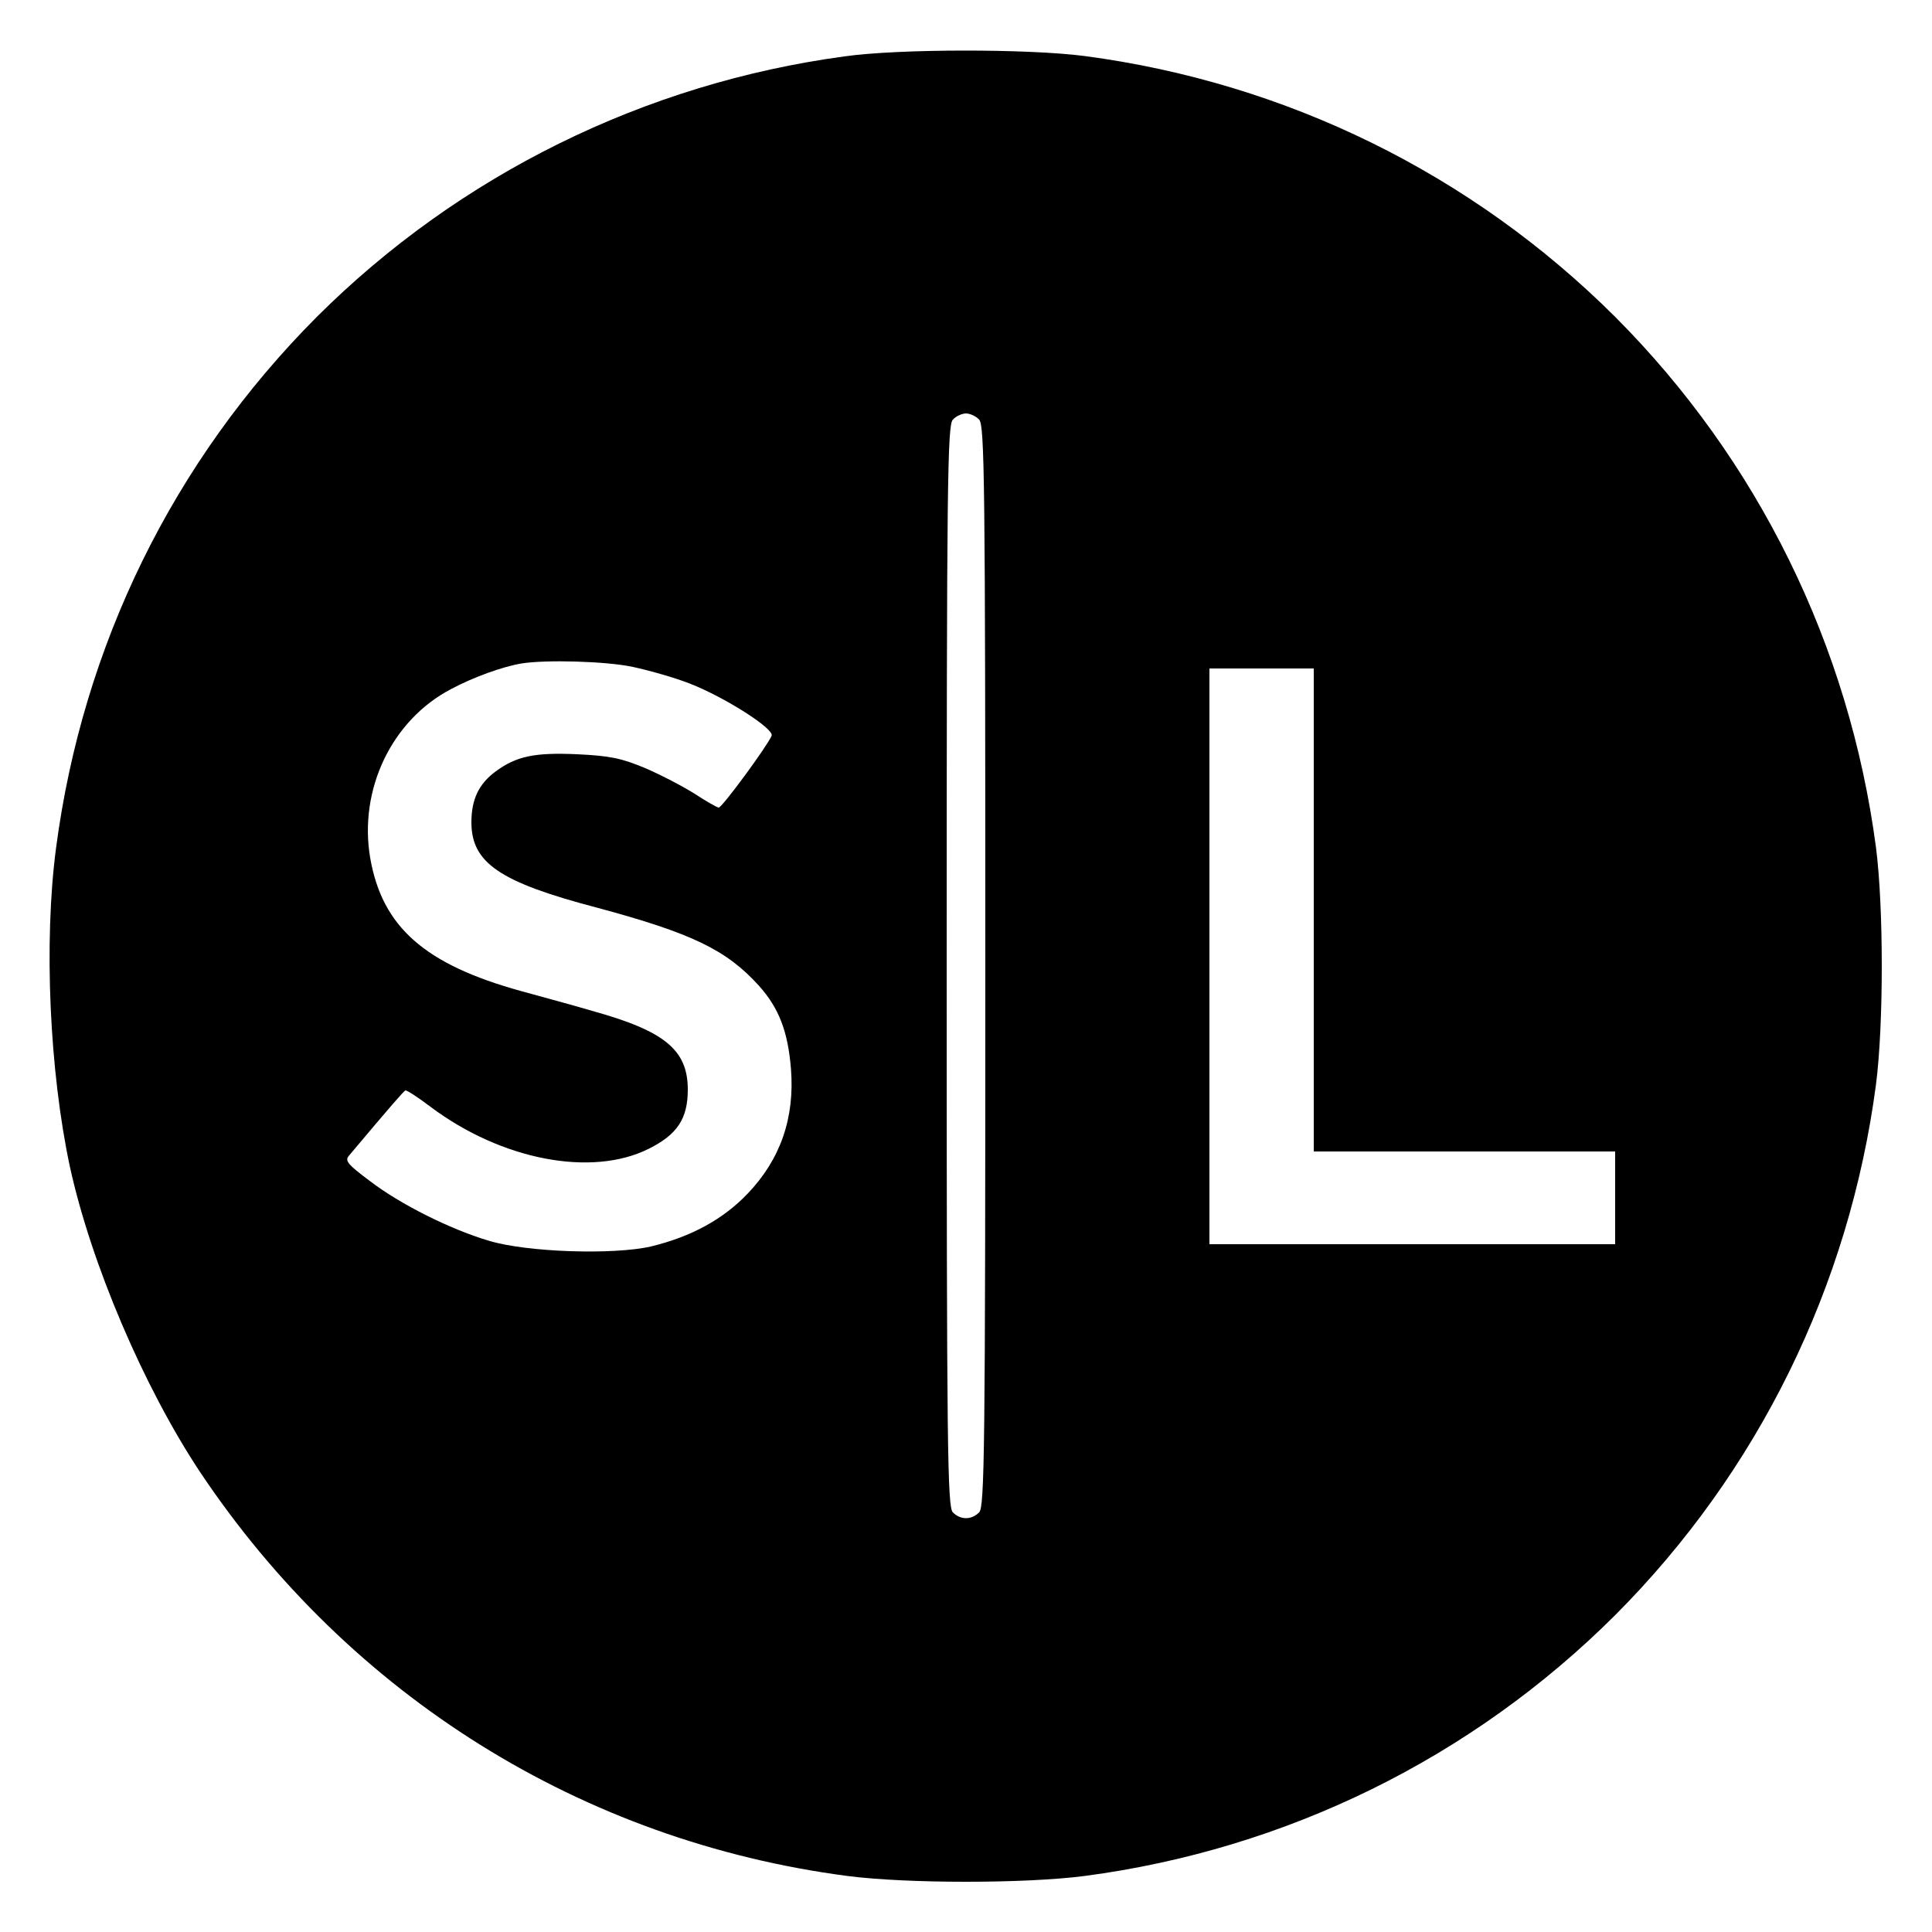 <?xml version="1.0" standalone="no"?>
<!DOCTYPE svg PUBLIC "-//W3C//DTD SVG 20010904//EN"
 "http://www.w3.org/TR/2001/REC-SVG-20010904/DTD/svg10.dtd">
<svg version="1.0" xmlns="http://www.w3.org/2000/svg"
 width="500pt" height="500pt" viewBox="0 0 500 500"
 preserveAspectRatio="xMidYMid meet">
<g transform="translate(0,500) scale(0.1,-0.1)"
fill="#000000" stroke="none">
<path d="M2185 4854 c-517 -70 -997 -307 -1365 -674 -371 -372 -606 -850 -675
-1375 -32 -243 -17 -577 36 -825 55 -251 191 -570 337 -790 387 -579 989 -955
1675 -1045 155 -20 459 -20 614 0 522 69 1002 305 1373 675 370 371 606 851
675 1373 20 155 20 459 0 614 -69 522 -305 1002 -675 1373 -371 370 -851 606
-1373 675 -146 19 -481 19 -622 -1z m349 -940 c14 -14 16 -156 16 -1414 0
-1258 -2 -1400 -16 -1414 -20 -20 -48 -20 -68 0 -14 14 -16 156 -16 1414 0
1258 2 1400 16 1414 8 9 24 16 34 16 10 0 26 -7 34 -16z m-896 -640 c42 -9
109 -28 147 -43 90 -35 219 -117 212 -135 -10 -25 -128 -186 -137 -186 -4 0
-32 16 -61 35 -30 19 -87 49 -129 67 -62 26 -92 32 -176 36 -111 5 -158 -5
-212 -45 -43 -32 -62 -72 -62 -131 0 -105 73 -155 325 -221 245 -66 335 -109
419 -202 52 -58 75 -118 83 -215 10 -127 -27 -234 -112 -323 -64 -67 -147
-112 -251 -137 -97 -22 -320 -15 -419 15 -101 30 -230 95 -307 154 -59 44 -66
53 -55 66 110 131 141 166 146 169 4 1 33 -18 66 -43 183 -137 416 -182 564
-108 74 37 101 78 101 153 0 103 -60 152 -248 204 -50 15 -133 37 -183 51
-250 69 -360 166 -391 345 -30 177 56 357 210 437 56 30 133 58 182 66 62 10
218 6 288 -9z m1762 -629 l0 -625 390 0 390 0 0 -120 0 -120 -525 0 -525 0 0
745 0 745 135 0 135 0 0 -625z"/>
</g>
</svg>
